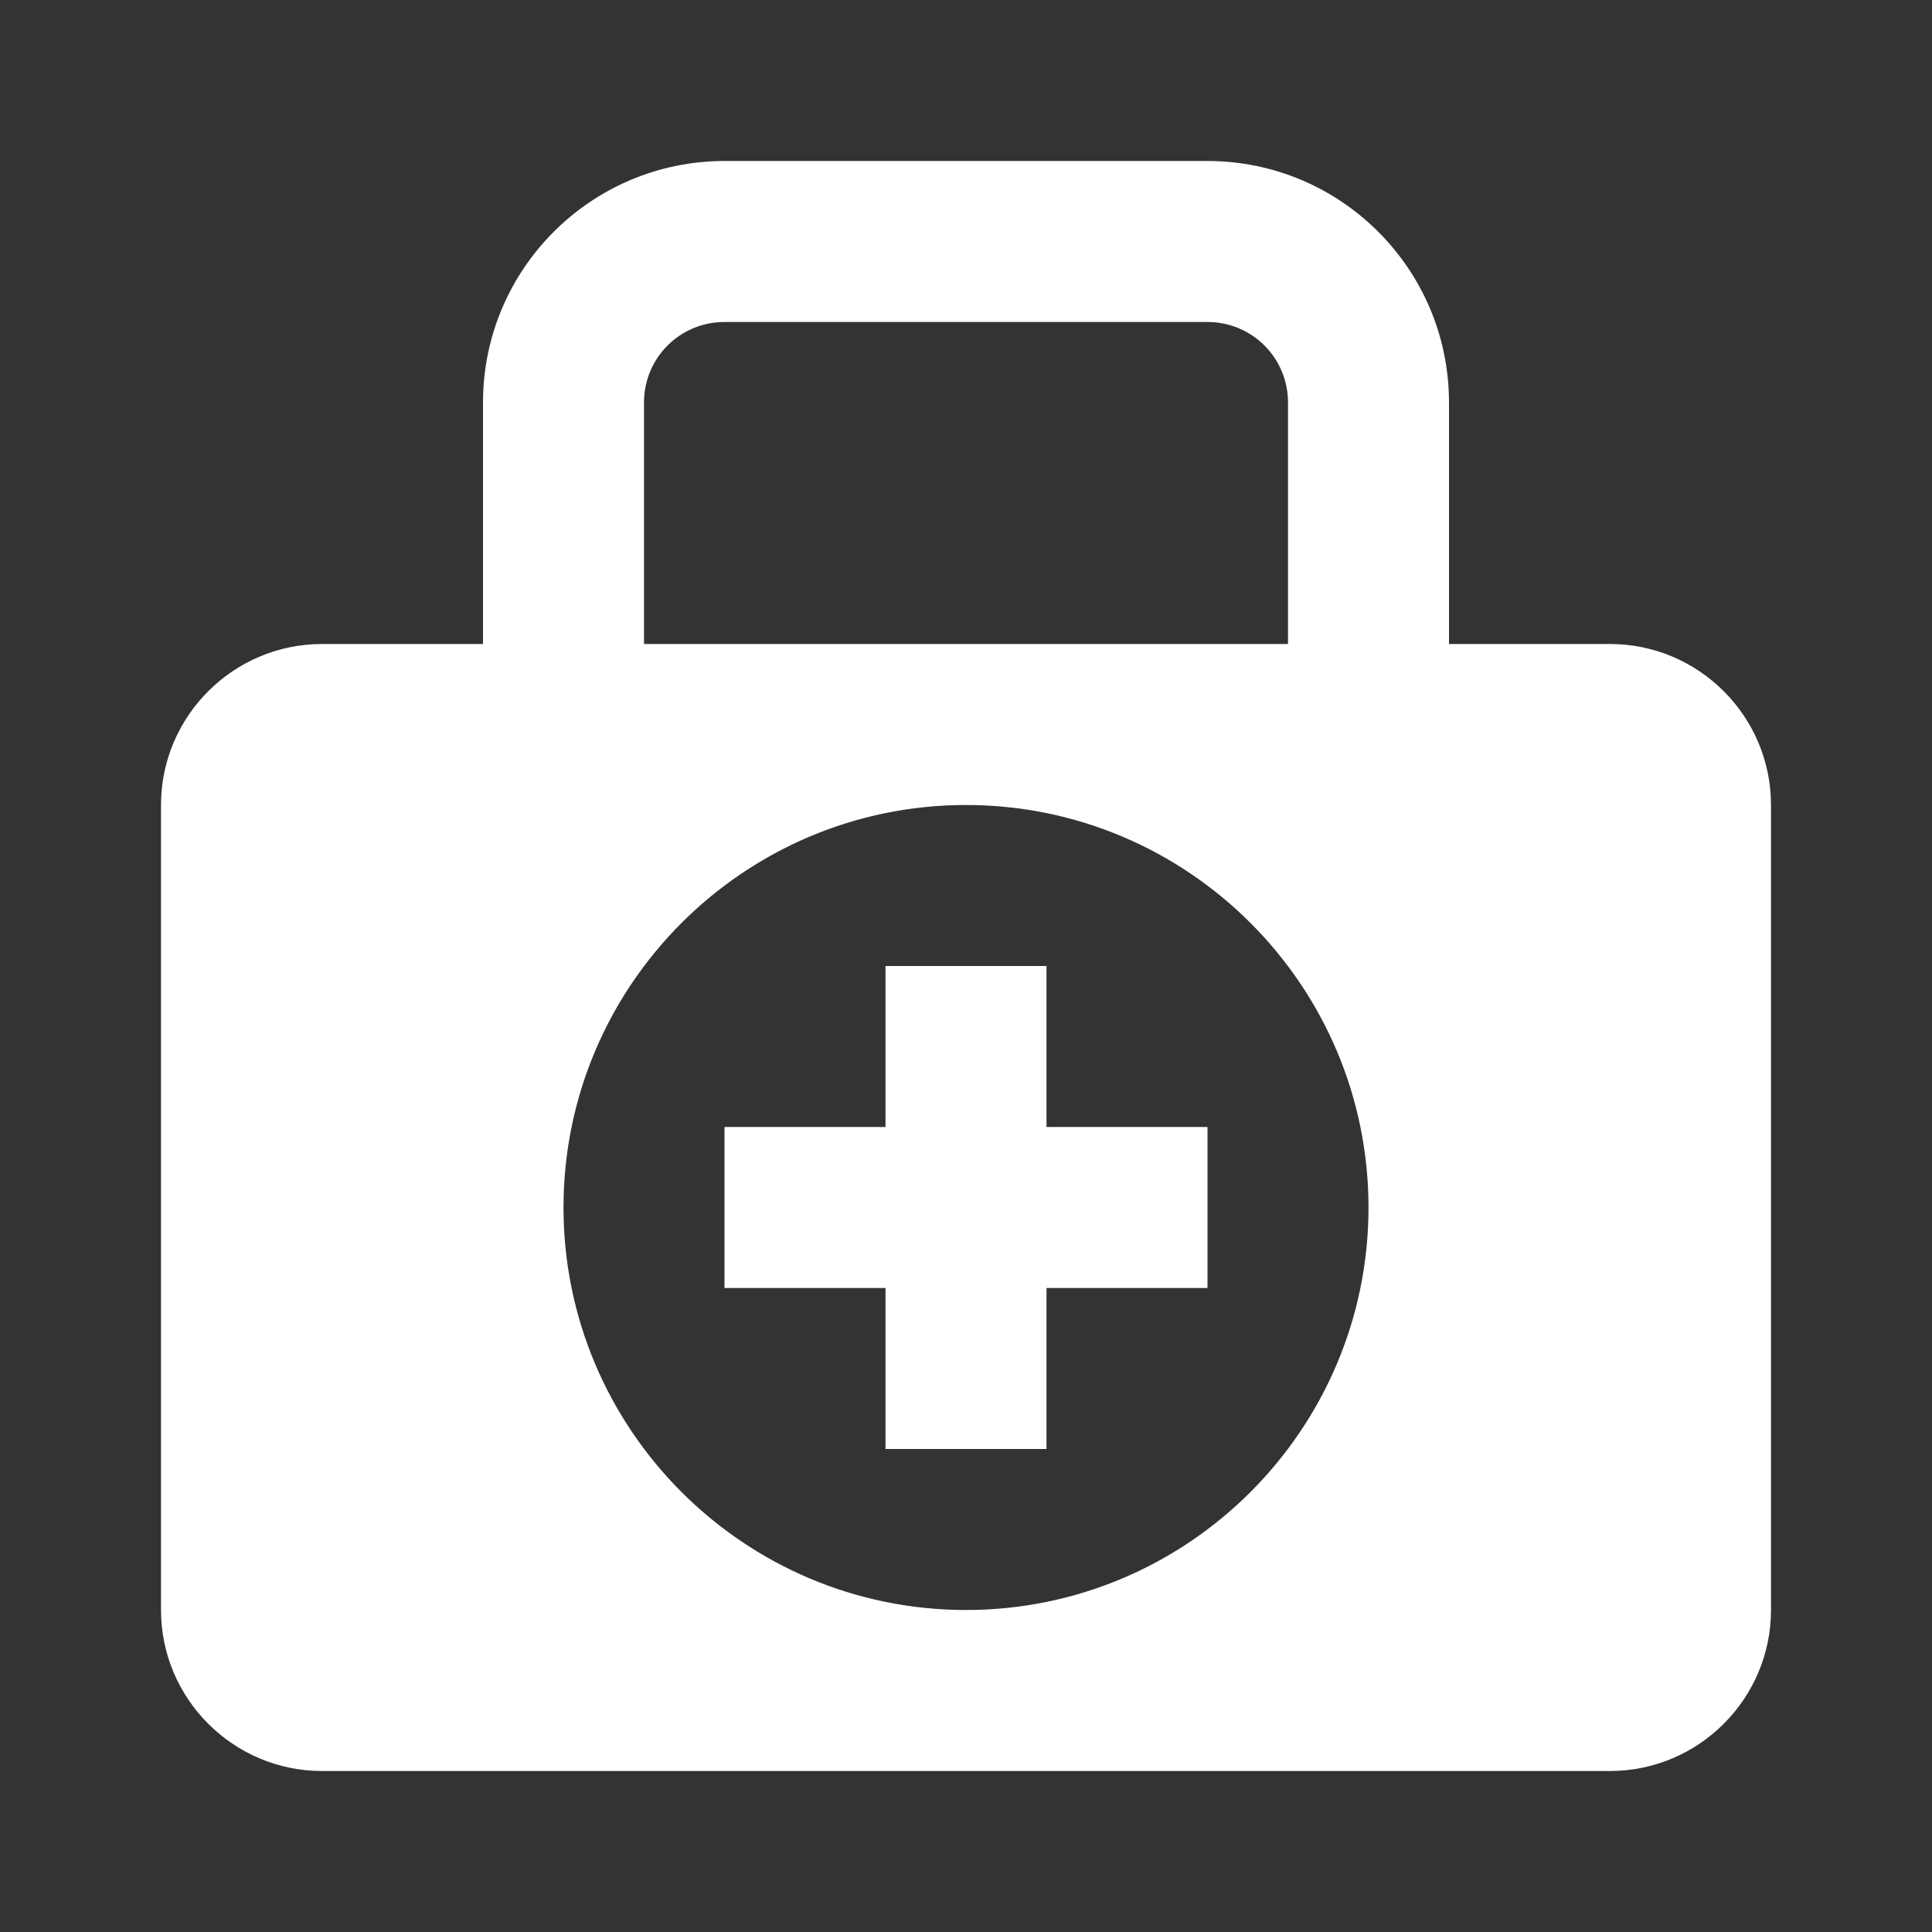 <?xml version="1.0" encoding="UTF-8"?>
<svg xmlns="http://www.w3.org/2000/svg" xmlns:xlink="http://www.w3.org/1999/xlink" width="12" height="12" viewBox="0 0 12 12" version="1.1">
<rect x="0" y="0" width="12" height="12" fill="#333333" stroke="none"/>
<g id="surface1">
<path style=" stroke:none;fill-rule:nonzero;fill:rgb(100%,100%,100%);fill-opacity:1;" d="M 5.5 6 L 5.5 7 L 4.5 7 L 4.5 8 L 5.5 8 L 5.5 9 L 6.5 9 L 6.5 8 L 7.5 8 L 7.5 7 L 6.5 7 L 6.5 6 Z M 5.5 6 "/>
<path style=" stroke:none;fill-rule:evenodd;fill:rgb(100%,100%,100%);fill-opacity:1;" d="M 3 4 L 2 4 C 1.449 4 1 4.449 1 5 L 1 10 C 1 10.551 1.449 11 2 11 L 10 11 C 10.551 11 11 10.551 11 10 L 11 5 C 11 4.449 10.551 4 10 4 L 9 4 L 9 2.5 C 9 1.672 8.328 1 7.5 1 L 4.5 1 C 3.672 1 3 1.672 3 2.5 Z M 4 2.5 C 4 2.223 4.223 2 4.5 2 L 7.5 2 C 7.777 2 8 2.223 8 2.5 L 8 4 L 4 4 Z M 8.5 7.5 C 8.5 8.879 7.379 10 6 10 C 4.621 10 3.5 8.879 3.5 7.5 C 3.5 6.121 4.621 5 6 5 C 7.379 5 8.5 6.121 8.5 7.5 Z M 8.5 7.5 "/>
</g>
</svg>
